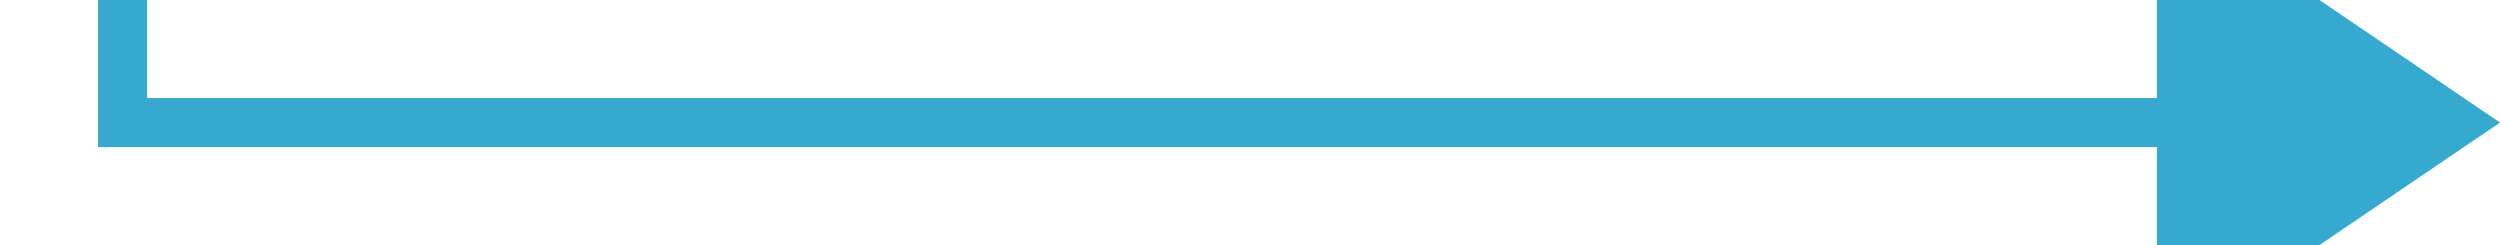﻿<?xml version="1.0" encoding="utf-8"?>
<svg version="1.1" xmlns:xlink="http://www.w3.org/1999/xlink" width="102px" height="10px" preserveAspectRatio="xMinYMid meet" viewBox="1261 689 102 8" xmlns="http://www.w3.org/2000/svg">
  <path d="M 1266 613  L 1266 693  L 1351 693  " stroke-width="2" stroke-dasharray="0" stroke="rgba(54, 169, 206, 1)" fill="none" class="stroke" />
  <path d="M 1349 702.5  L 1363 693  L 1349 683.5  L 1349 702.5  Z " fill-rule="nonzero" fill="rgba(54, 169, 206, 1)" stroke="none" class="fill" />
</svg>